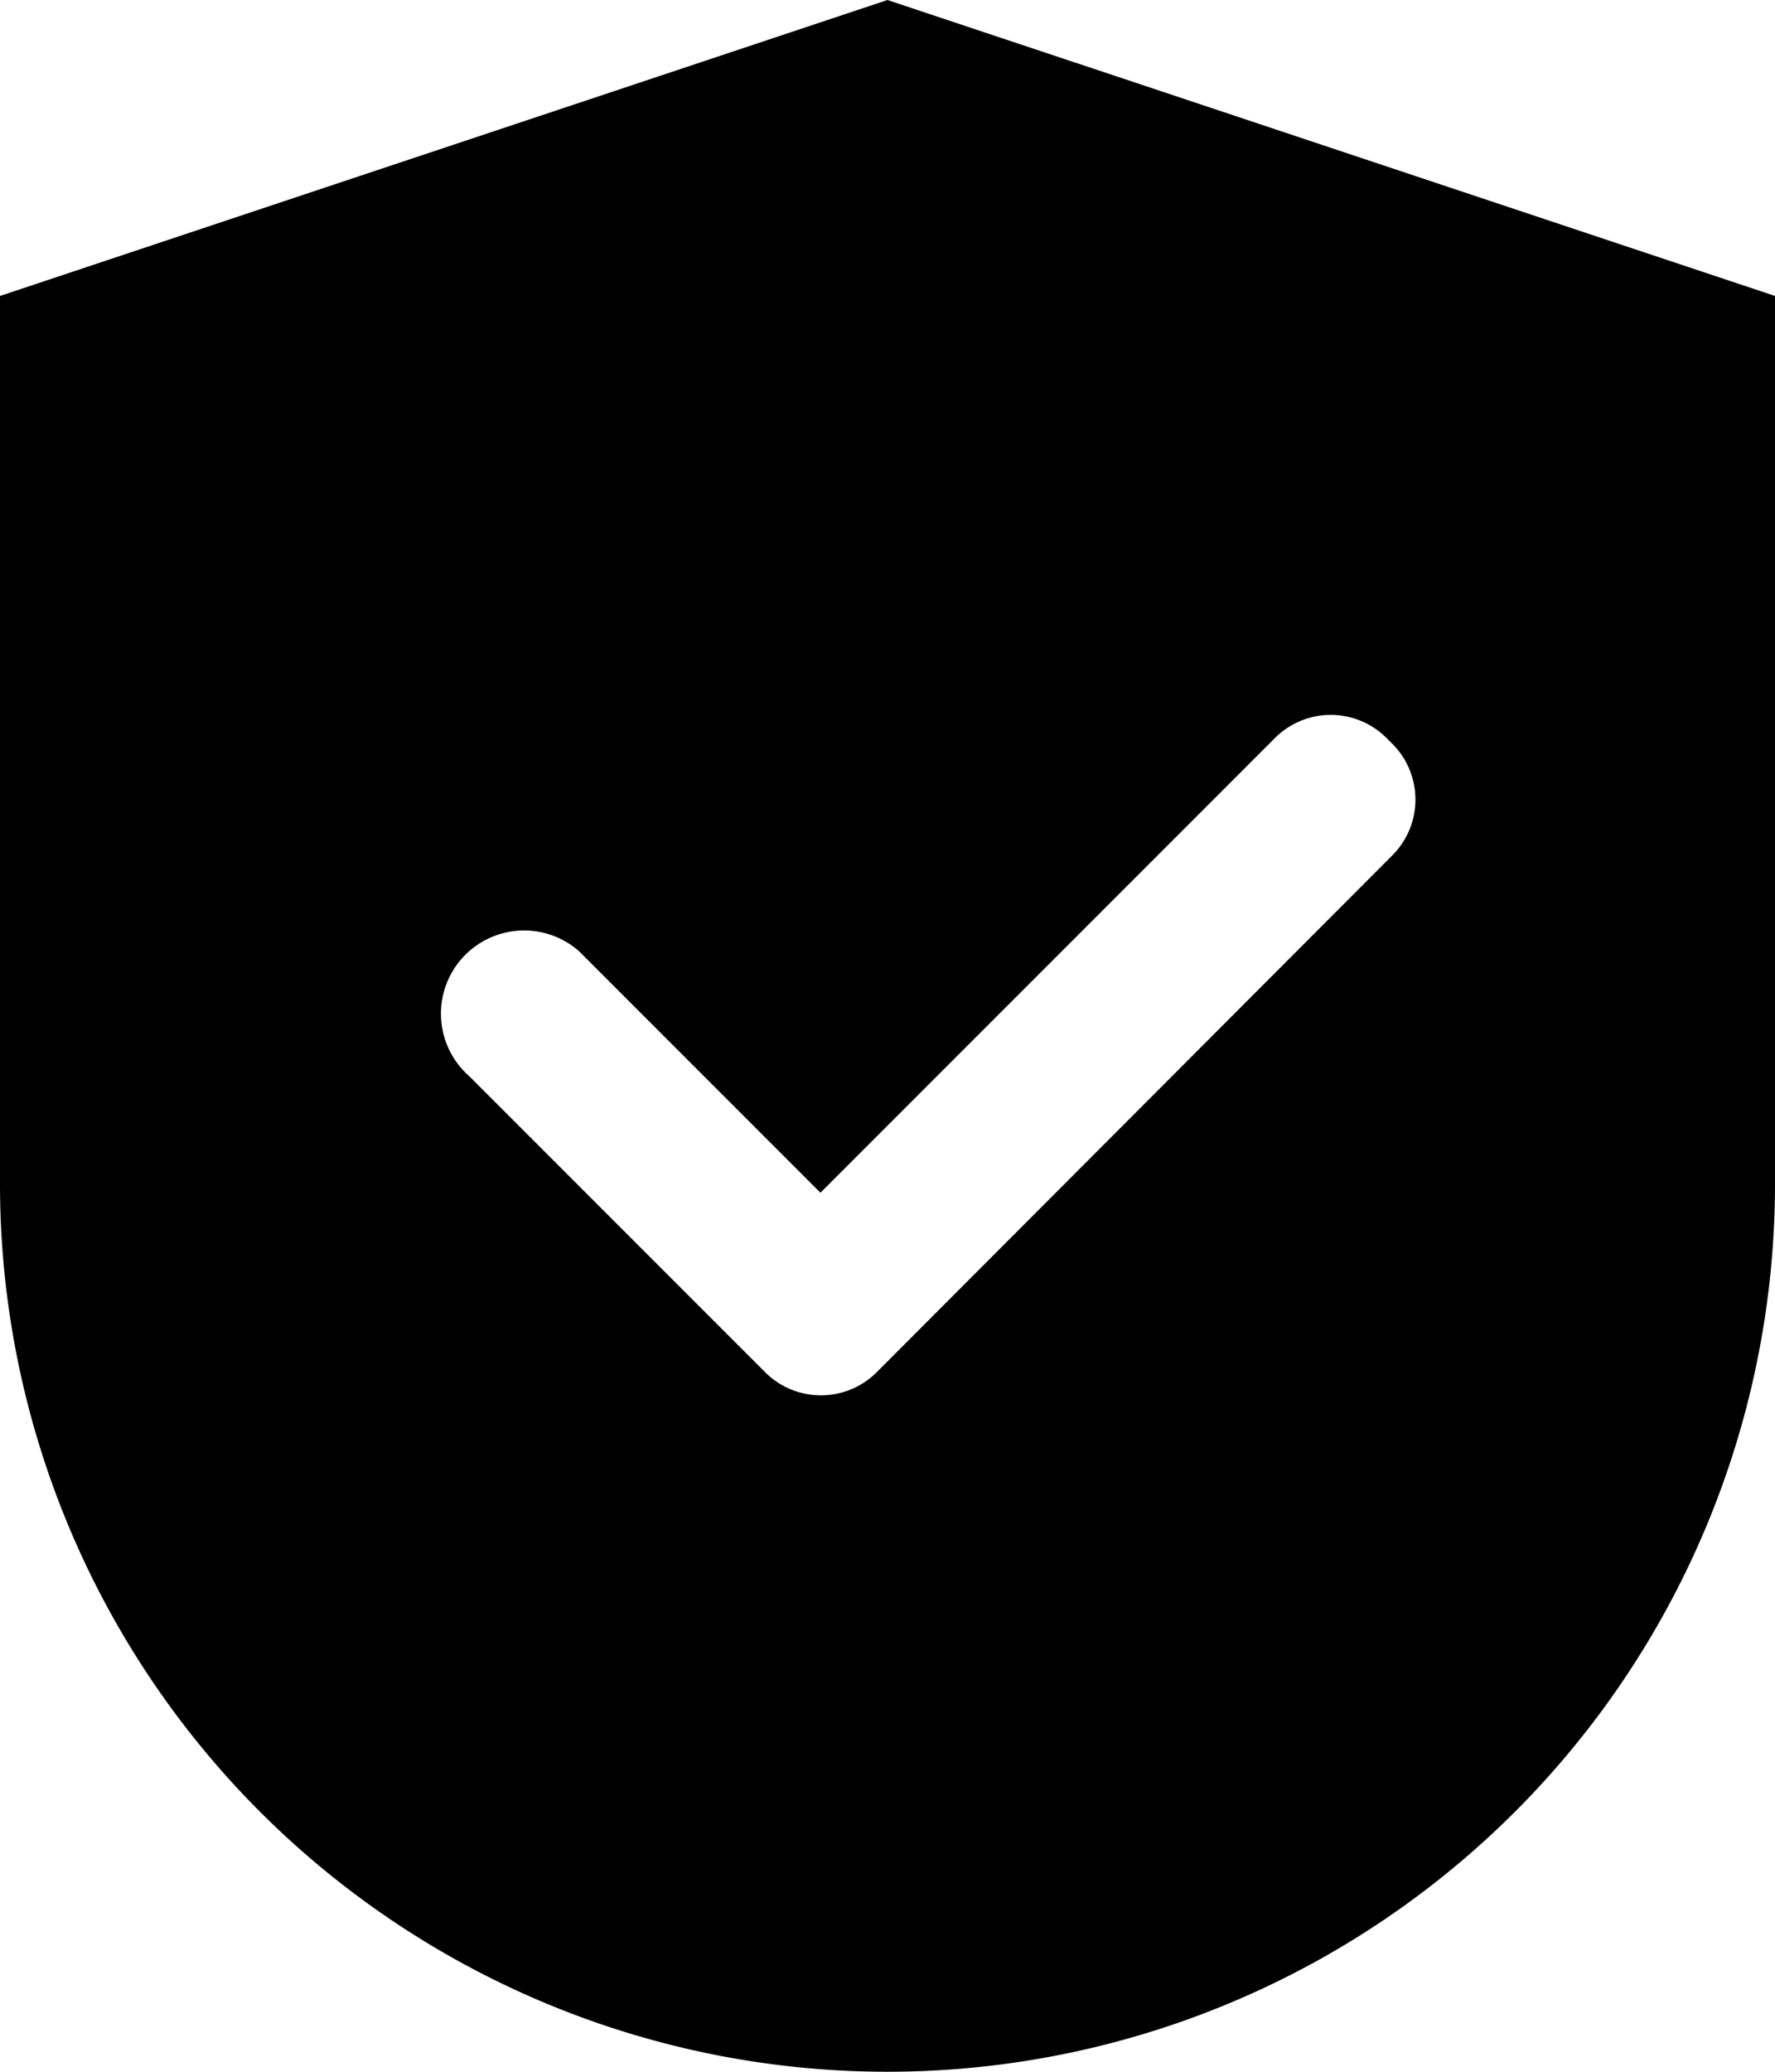 <svg xmlns="http://www.w3.org/2000/svg" viewBox="0 0 171.429 200"><path d="M100,0,14.286,28.571v85.714a85.714,85.714,0,0,0,171.429,0V28.571Zm48.762,82.571L98.952,132.476a7.619,7.619,0,0,1-10.762,0L59.619,103.905A8.032,8.032,0,0,1,70.191,91.81l23.333,23.333,43.905-43.905a7.619,7.619,0,0,1,10.762,0l.667.667A7.619,7.619,0,0,1,148.762,82.571Z" transform="translate(-14.286)"/></svg>